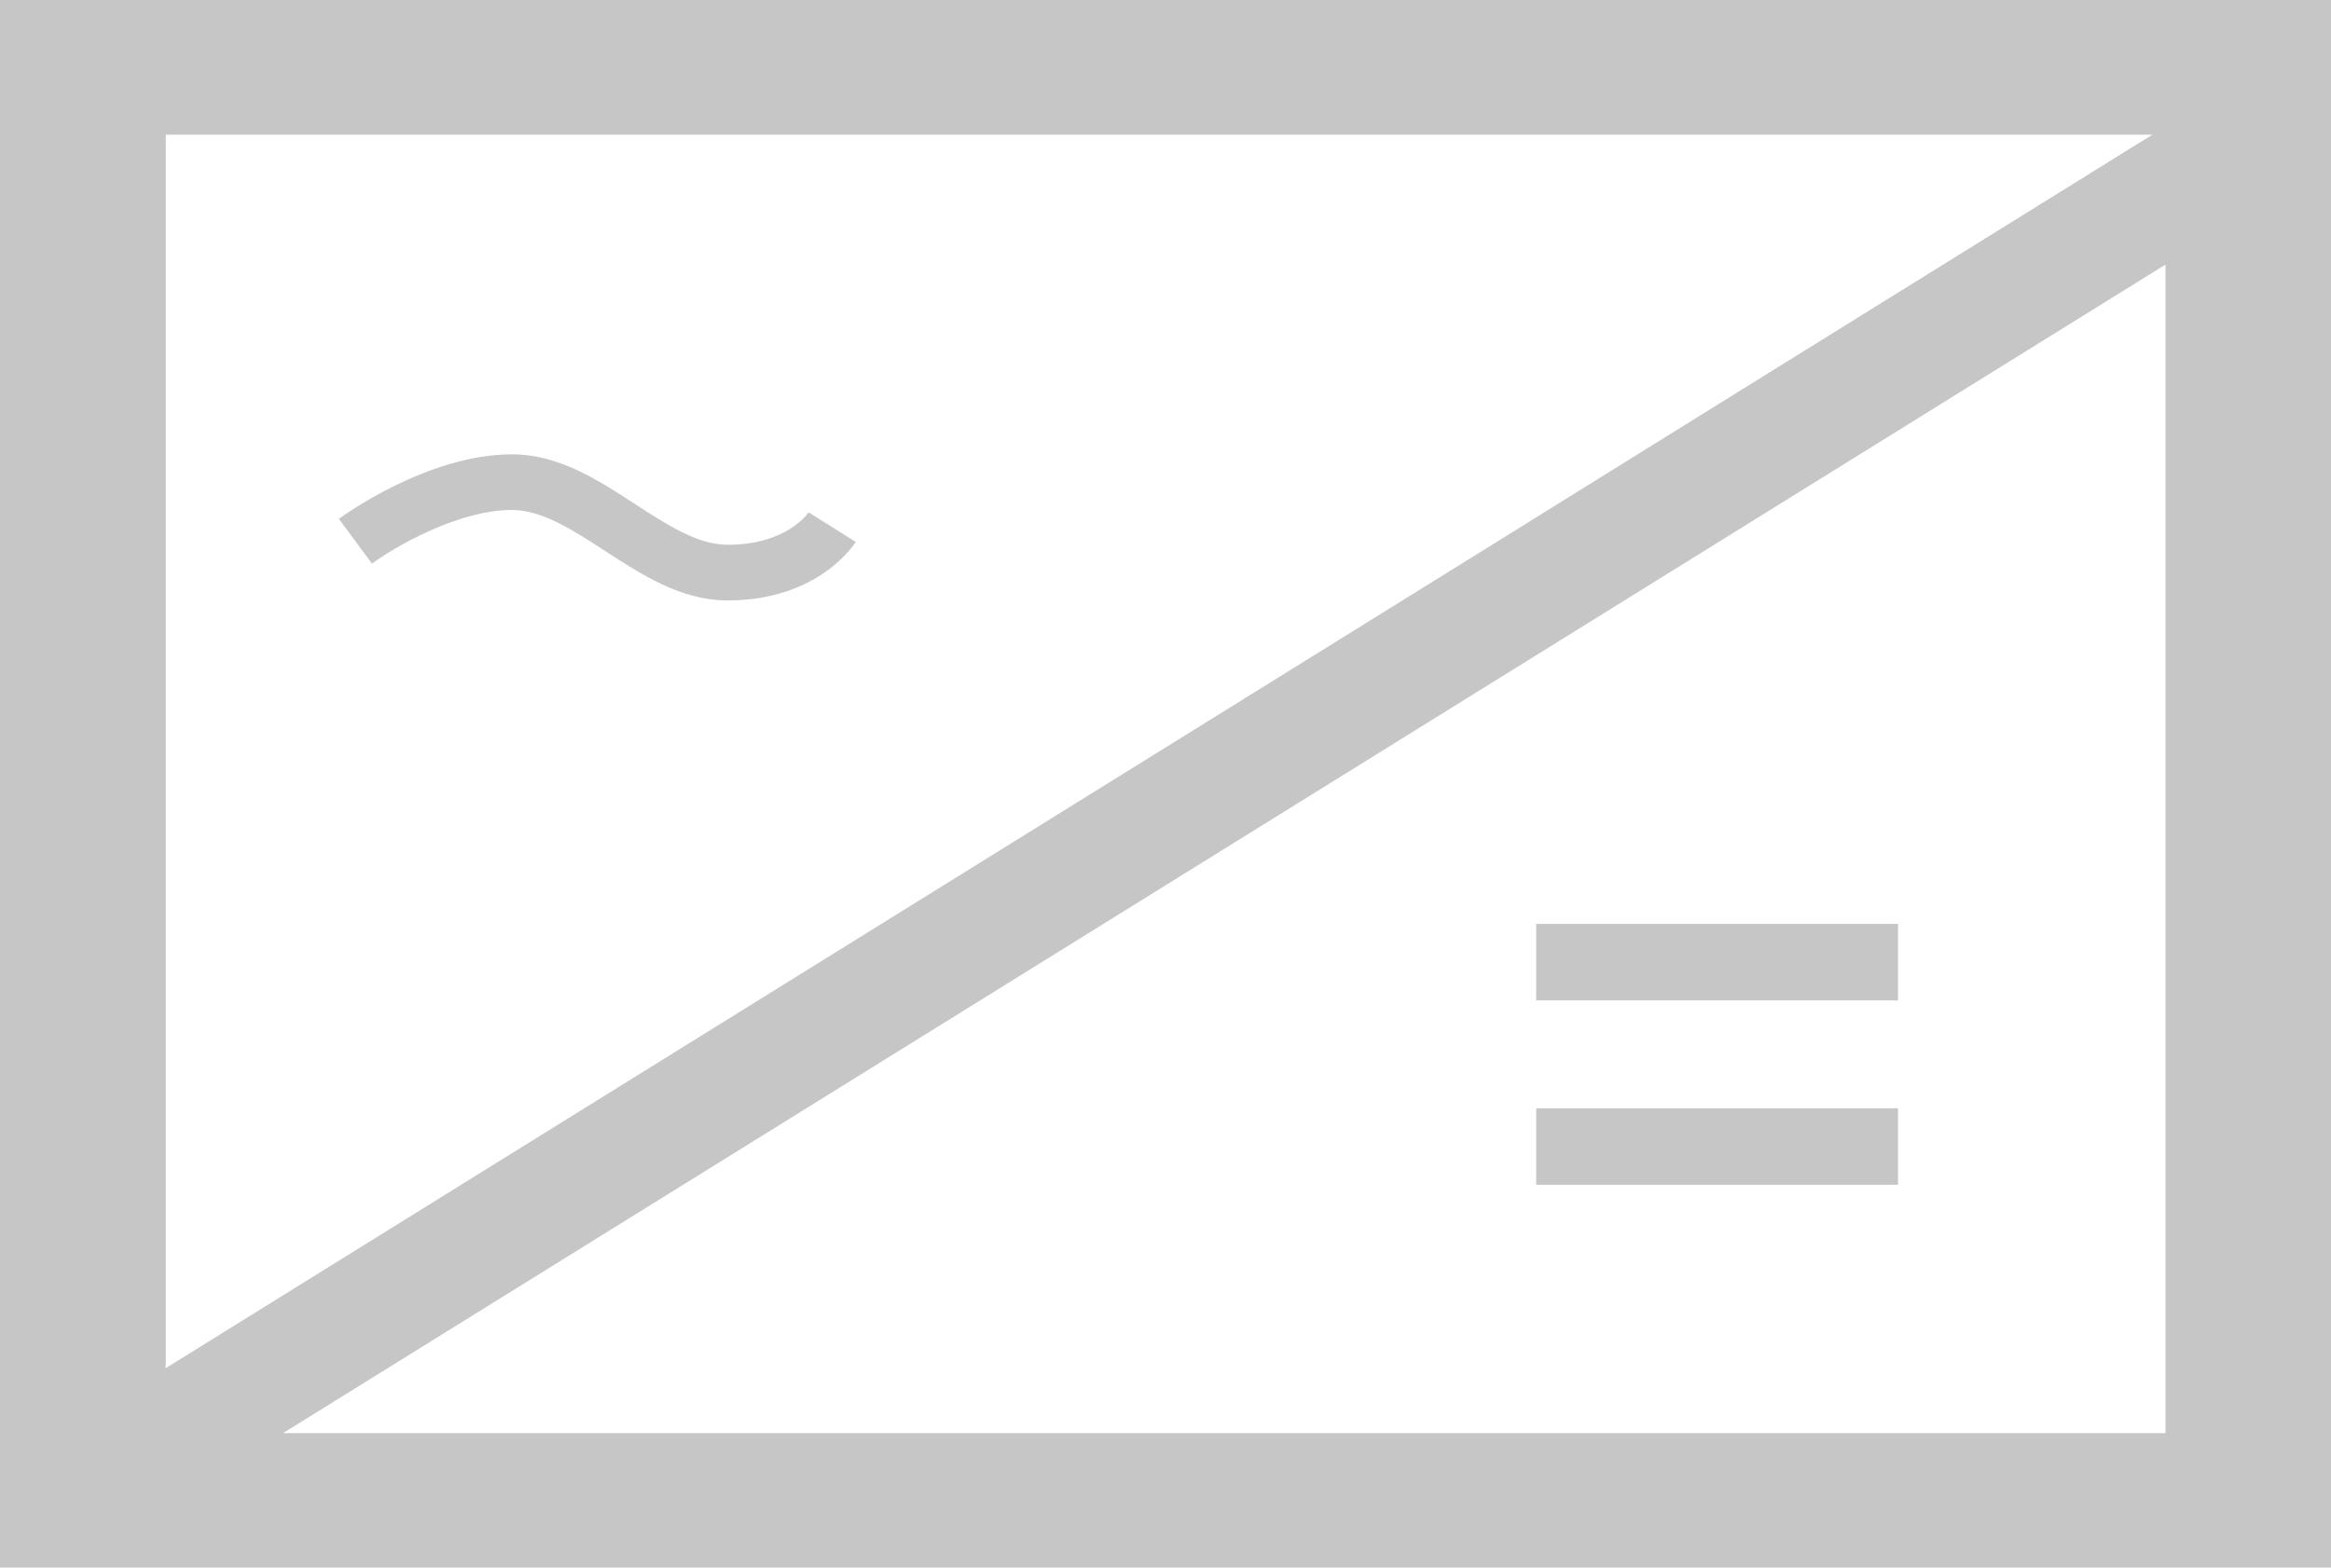 ﻿<?xml version="1.0" encoding="utf-8"?>

<svg version="1.1" id="图层_1" xmlns="http://www.w3.org/2000/svg" xmlns:xlink="http://www.w3.org/1999/xlink" x="0px" y="0px" width="83.75px" height="56.334px" viewBox="0 0 83.75 56.334" enable-background="new 0 0 83.75 56.334" xml:space="preserve">
<g>
	<path fill-rule="evenodd" clip-rule="evenodd" fill="#C7C6C6" d="M0,56.334h83.75V0H0V56.334z M5.947,4.834h71.406L5.947,49.17&#xD;&#xA;		V4.834z M77.803,51.5H10.17L77.803,9.508V51.5z" />
	<path fill="#C7C6C6" d="M26.143,21.576c-1.672,0-3.068-0.91-4.42-1.789c-1.158-0.751-2.252-1.461-3.33-1.461&#xD;&#xA;		c-1.984,0-4.305,1.392-5.029,1.928l-1.189-1.609c0.129-0.093,3.174-2.318,6.219-2.318c1.672,0,3.068,0.906,4.42,1.785&#xD;&#xA;		c1.158,0.752,2.252,1.465,3.33,1.465c2.105,0,2.877-1.119,2.908-1.166l1.693,1.063C30.691,19.559,29.414,21.576,26.143,21.576z" />
	<rect x="55.194" y="33.201" fill-rule="evenodd" clip-rule="evenodd" fill="#C7C6C6" width="13" height="2.75" />
	<rect x="55.194" y="39.826" fill-rule="evenodd" clip-rule="evenodd" fill="#C7C6C6" width="13" height="2.75" />
	<polygon fill-rule="evenodd" clip-rule="evenodd" fill="#C7C6C6" points="83.75,0 0,0 0,52.723 5.947,49.045 5.947,4.834 &#xD;&#xA;		77.354,4.834 54.027,19.319 83.75,0.939 	" />
</g>
</svg>
